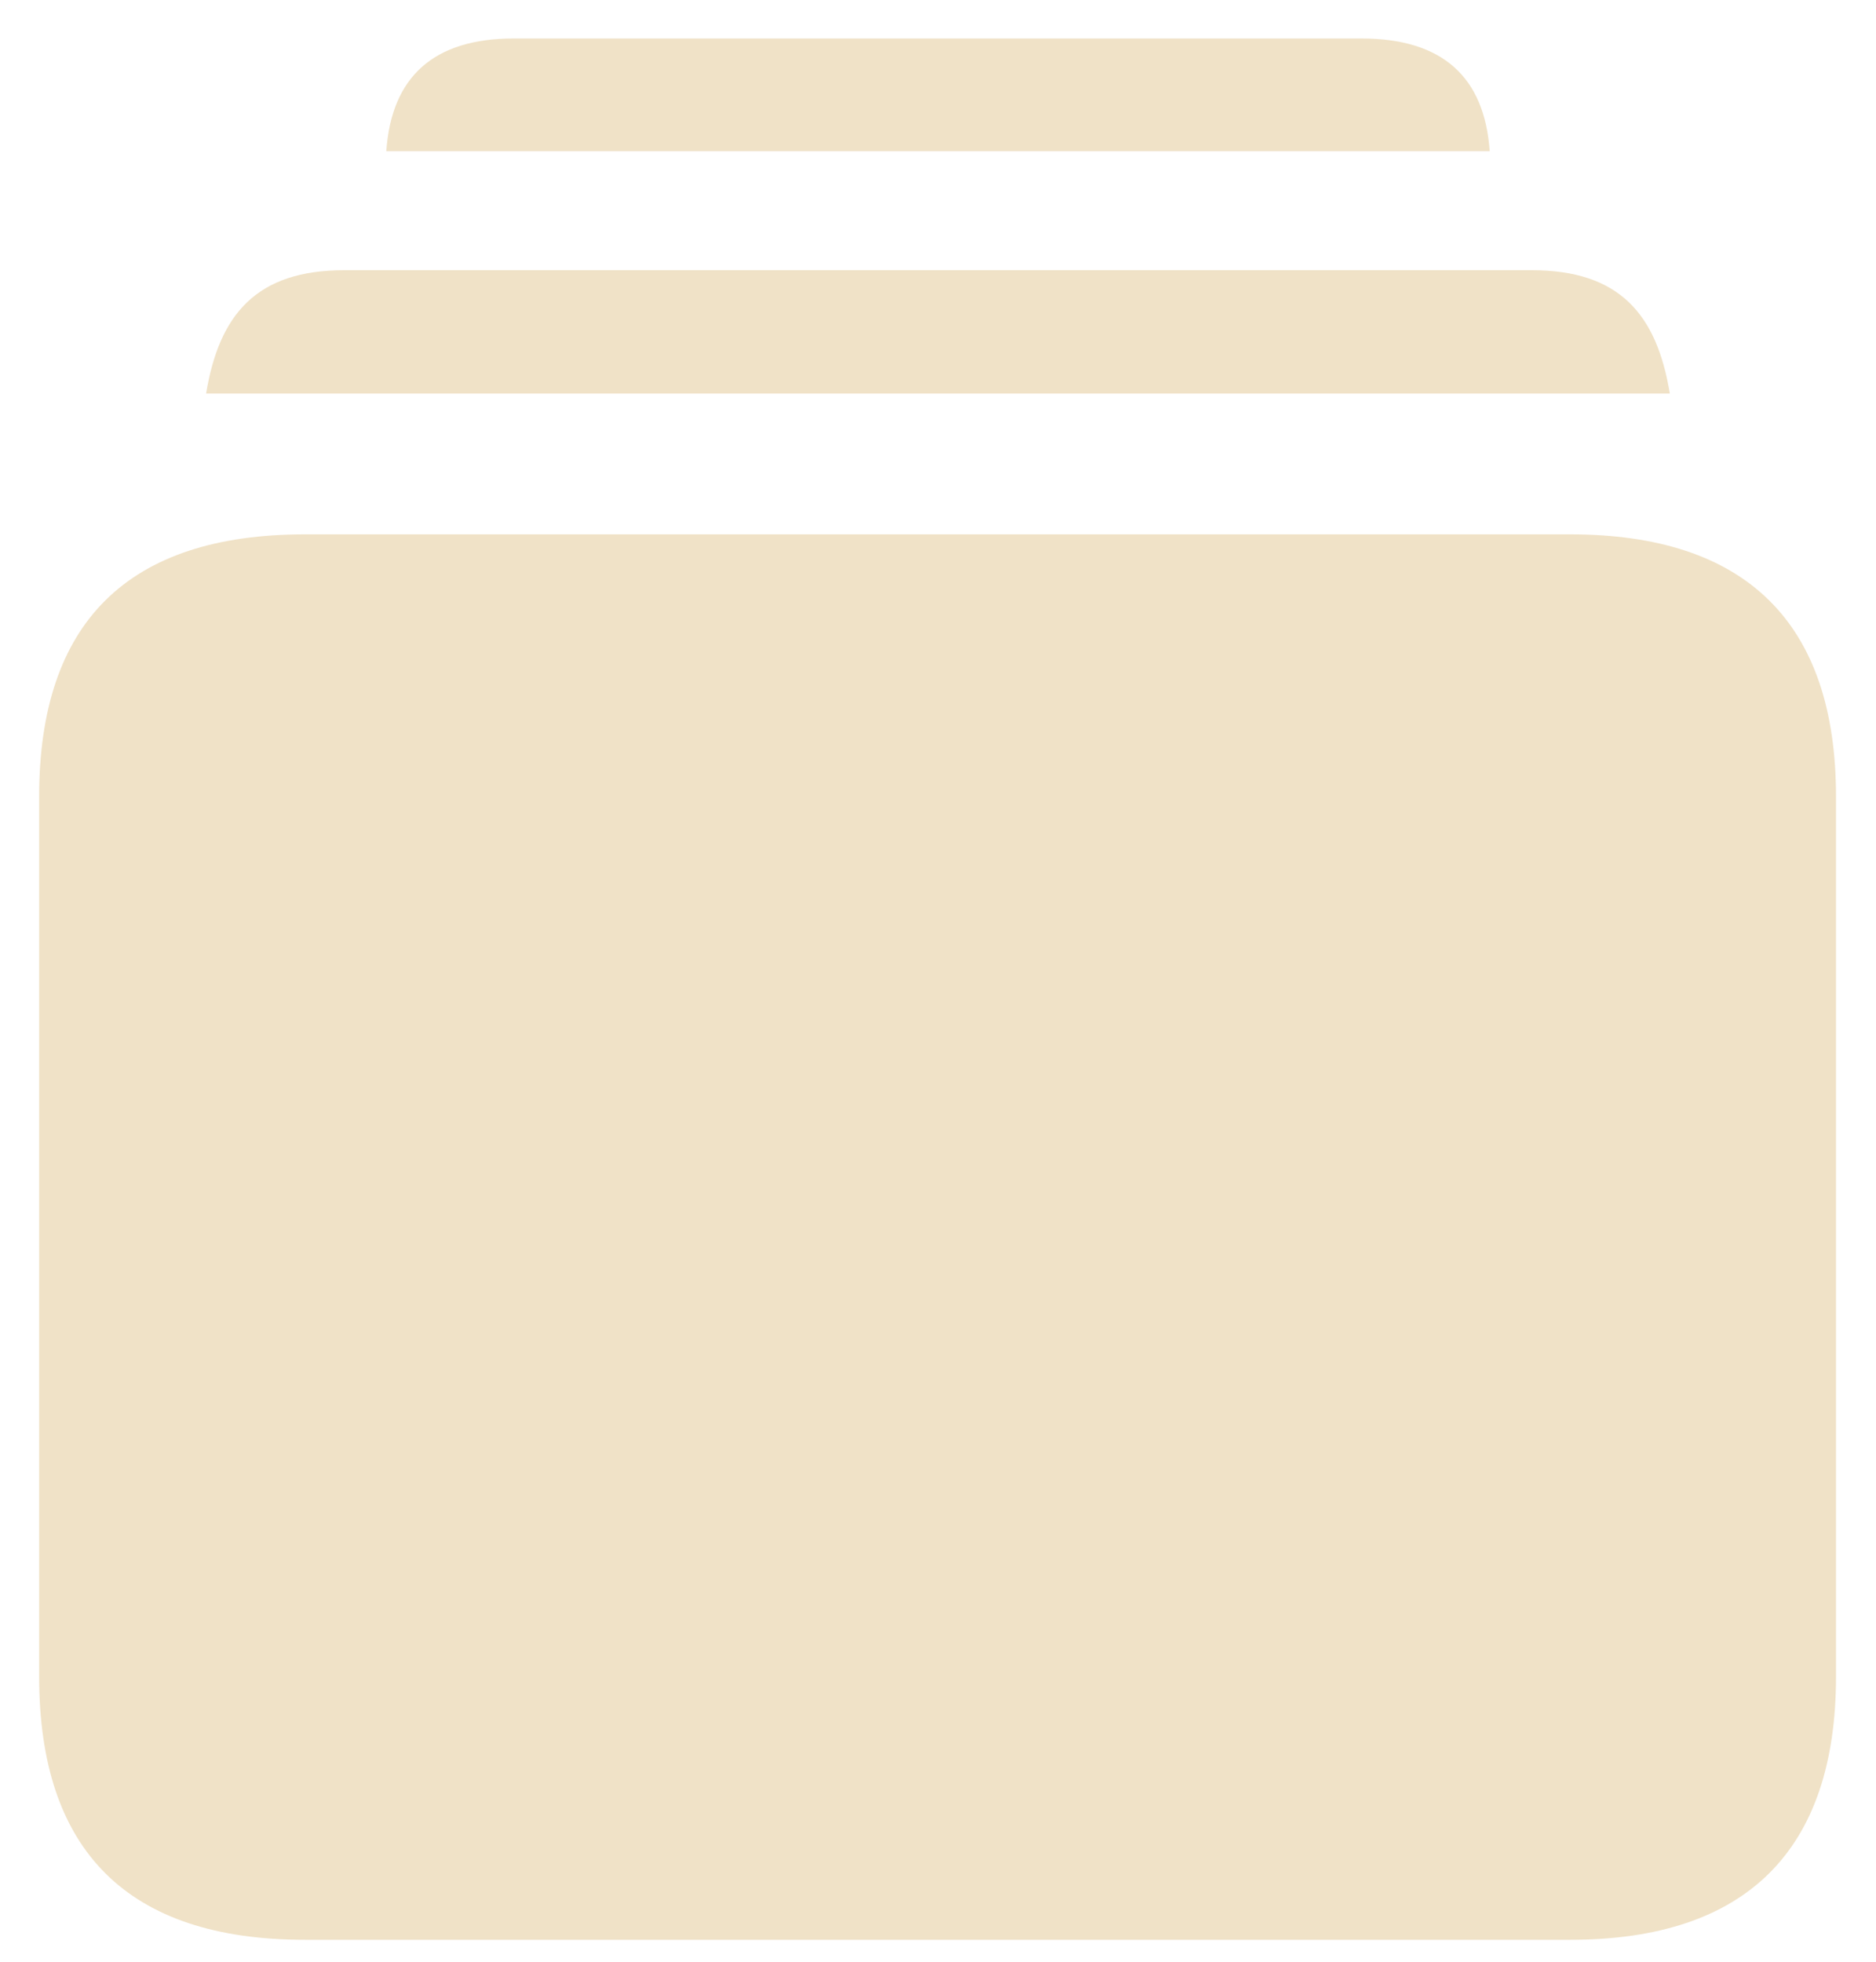 <svg width="22" height="23" viewBox="0 0 22 23" fill="none" xmlns="http://www.w3.org/2000/svg">
<path d="M4.53 1.773C4.591 0.902 5.083 0.451 6.027 0.451H15.963C16.916 0.451 17.409 0.902 17.47 1.773H4.53ZM2.417 4.614C2.571 3.681 3.012 3.168 4.038 3.168H17.962C18.988 3.168 19.429 3.681 19.582 4.614H2.417ZM3.576 22.743C1.495 22.743 0.459 21.697 0.459 19.656V9.341C0.459 7.3 1.495 6.265 3.576 6.265H18.414C20.475 6.265 21.531 7.3 21.531 9.341V19.656C21.531 21.697 20.475 22.743 18.414 22.743H3.576Z" fill="#F0E2C7"/>
</svg>
